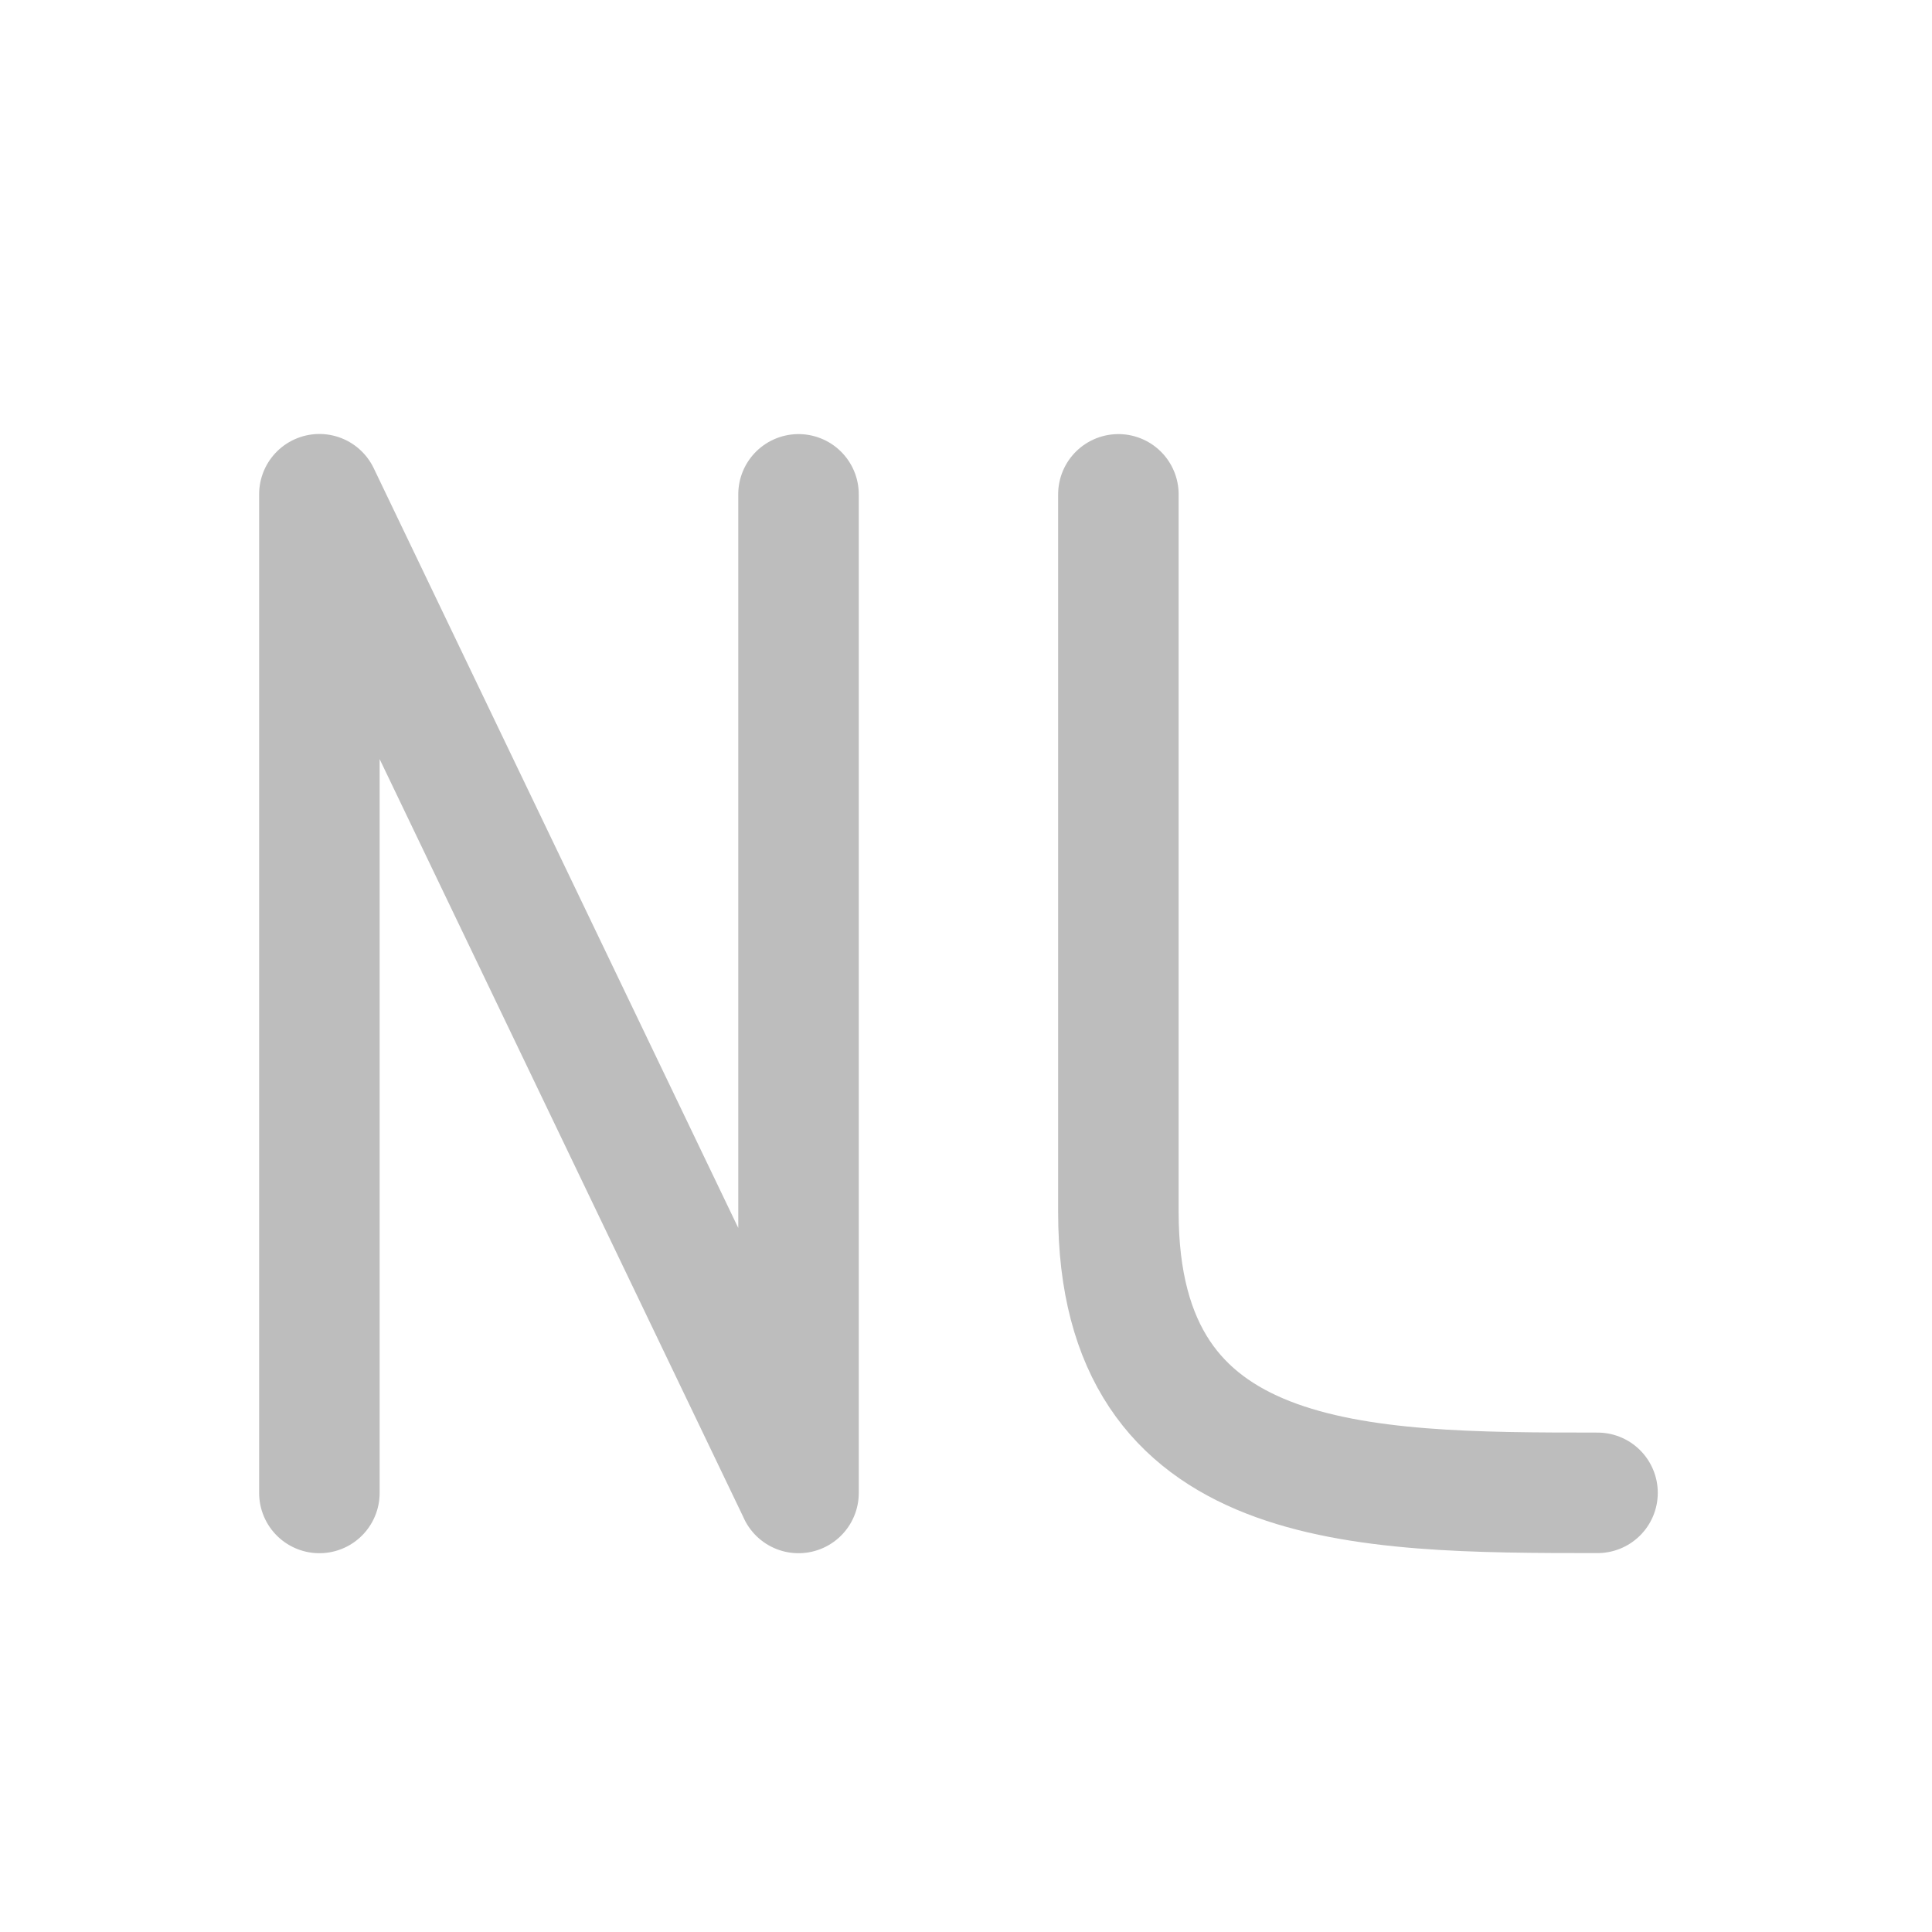 <svg xmlns="http://www.w3.org/2000/svg" width="16pt" height="16pt" viewBox="0 0 16 16"><g fill="none" stroke-width="31.95" stroke-linecap="round" stroke-linejoin="round" stroke="#bdbdbd"><path d="M6.613 12.363l-3.968-8.27M6.613 4.094v8.27M2.645 4.094v8.27M9.262 4.094v5.945c0 2.316 1.984 2.324 3.968 2.324" stroke-width=".998"/></g></svg>